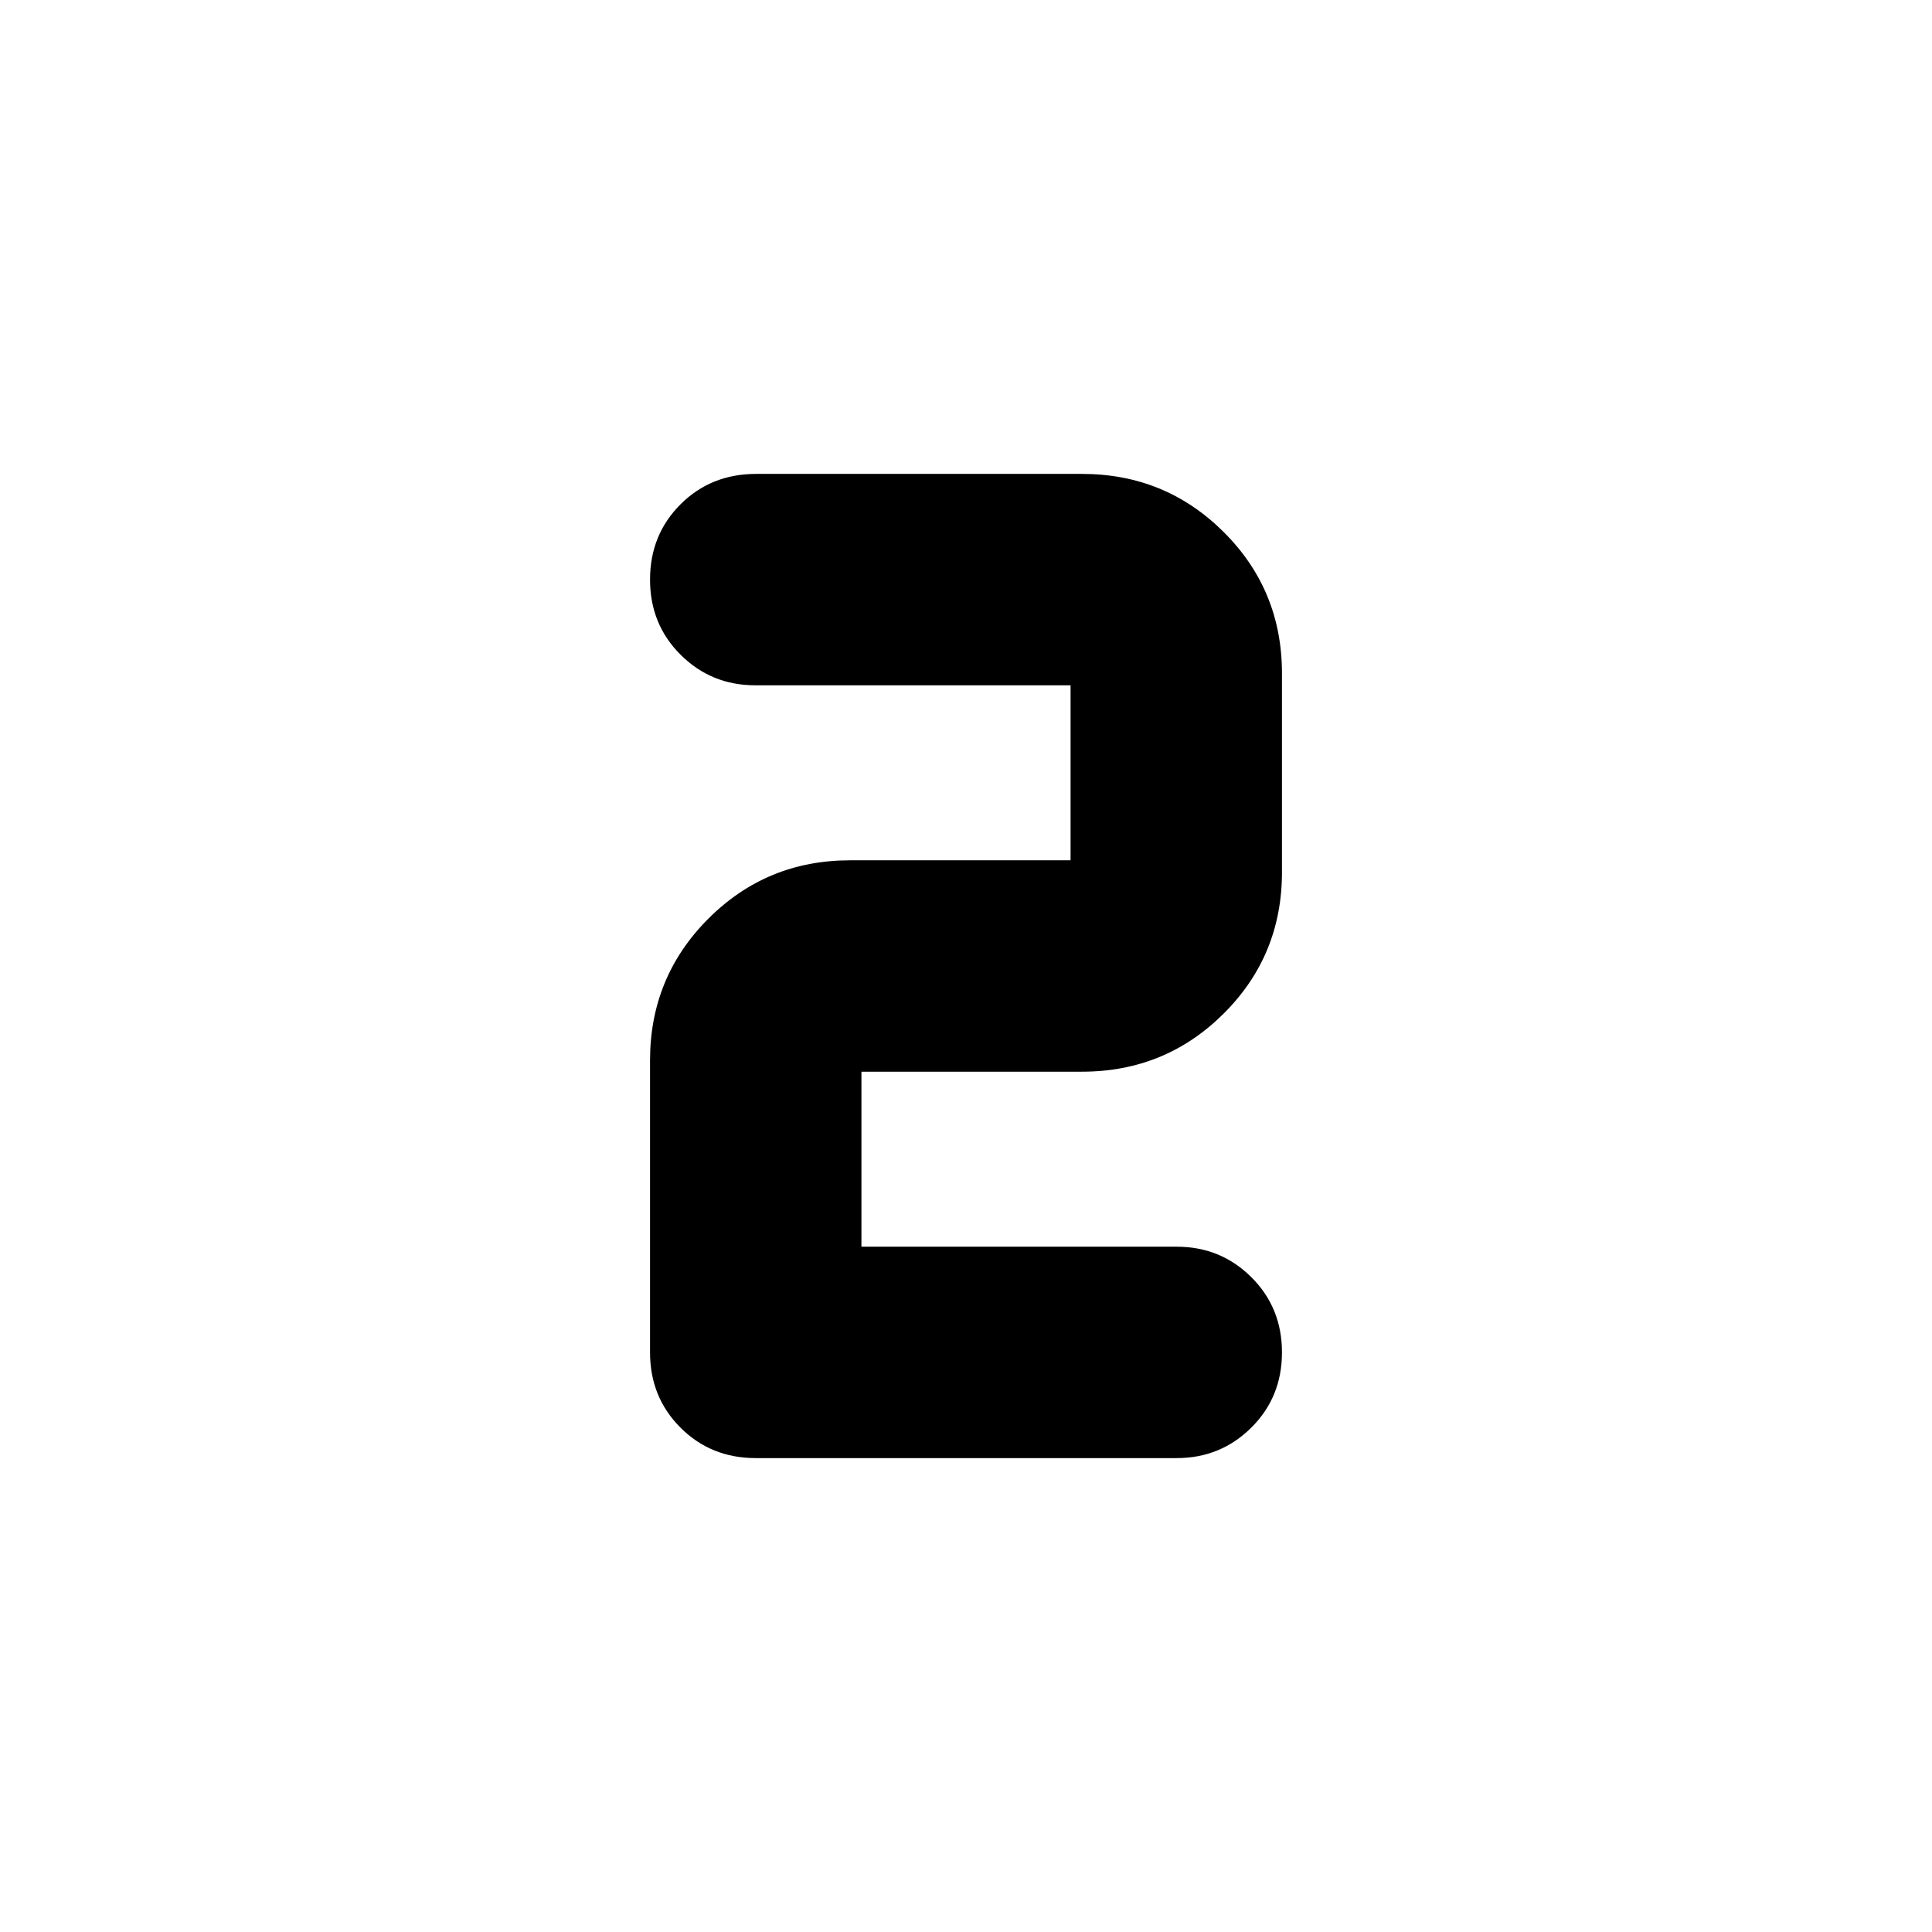 <svg xmlns="http://www.w3.org/2000/svg" height="20" viewBox="0 -960 960 960" width="20"><path d="M375.74-724.52h161.87q41.41 0 70.4 28.85Q637-666.83 637-625.41v98.82q0 41.42-28.99 70.26-28.99 28.85-70.4 28.85H428.04v86.96h156.72q21.77 0 37 15.13Q637-310.26 637-288q0 22.26-15.25 37.39-15.26 15.13-37.05 15.13H375.52q-22.26 0-37.39-15.13Q323-265.74 323-288v-145.13q0-41.41 28.99-70.4 28.99-28.99 70.4-28.99h109.57v-86.96H375.24q-21.77 0-37-15.13Q323-649.74 323-672q0-22.26 15.13-37.39 15.13-15.13 37.61-15.13Z"/></svg>